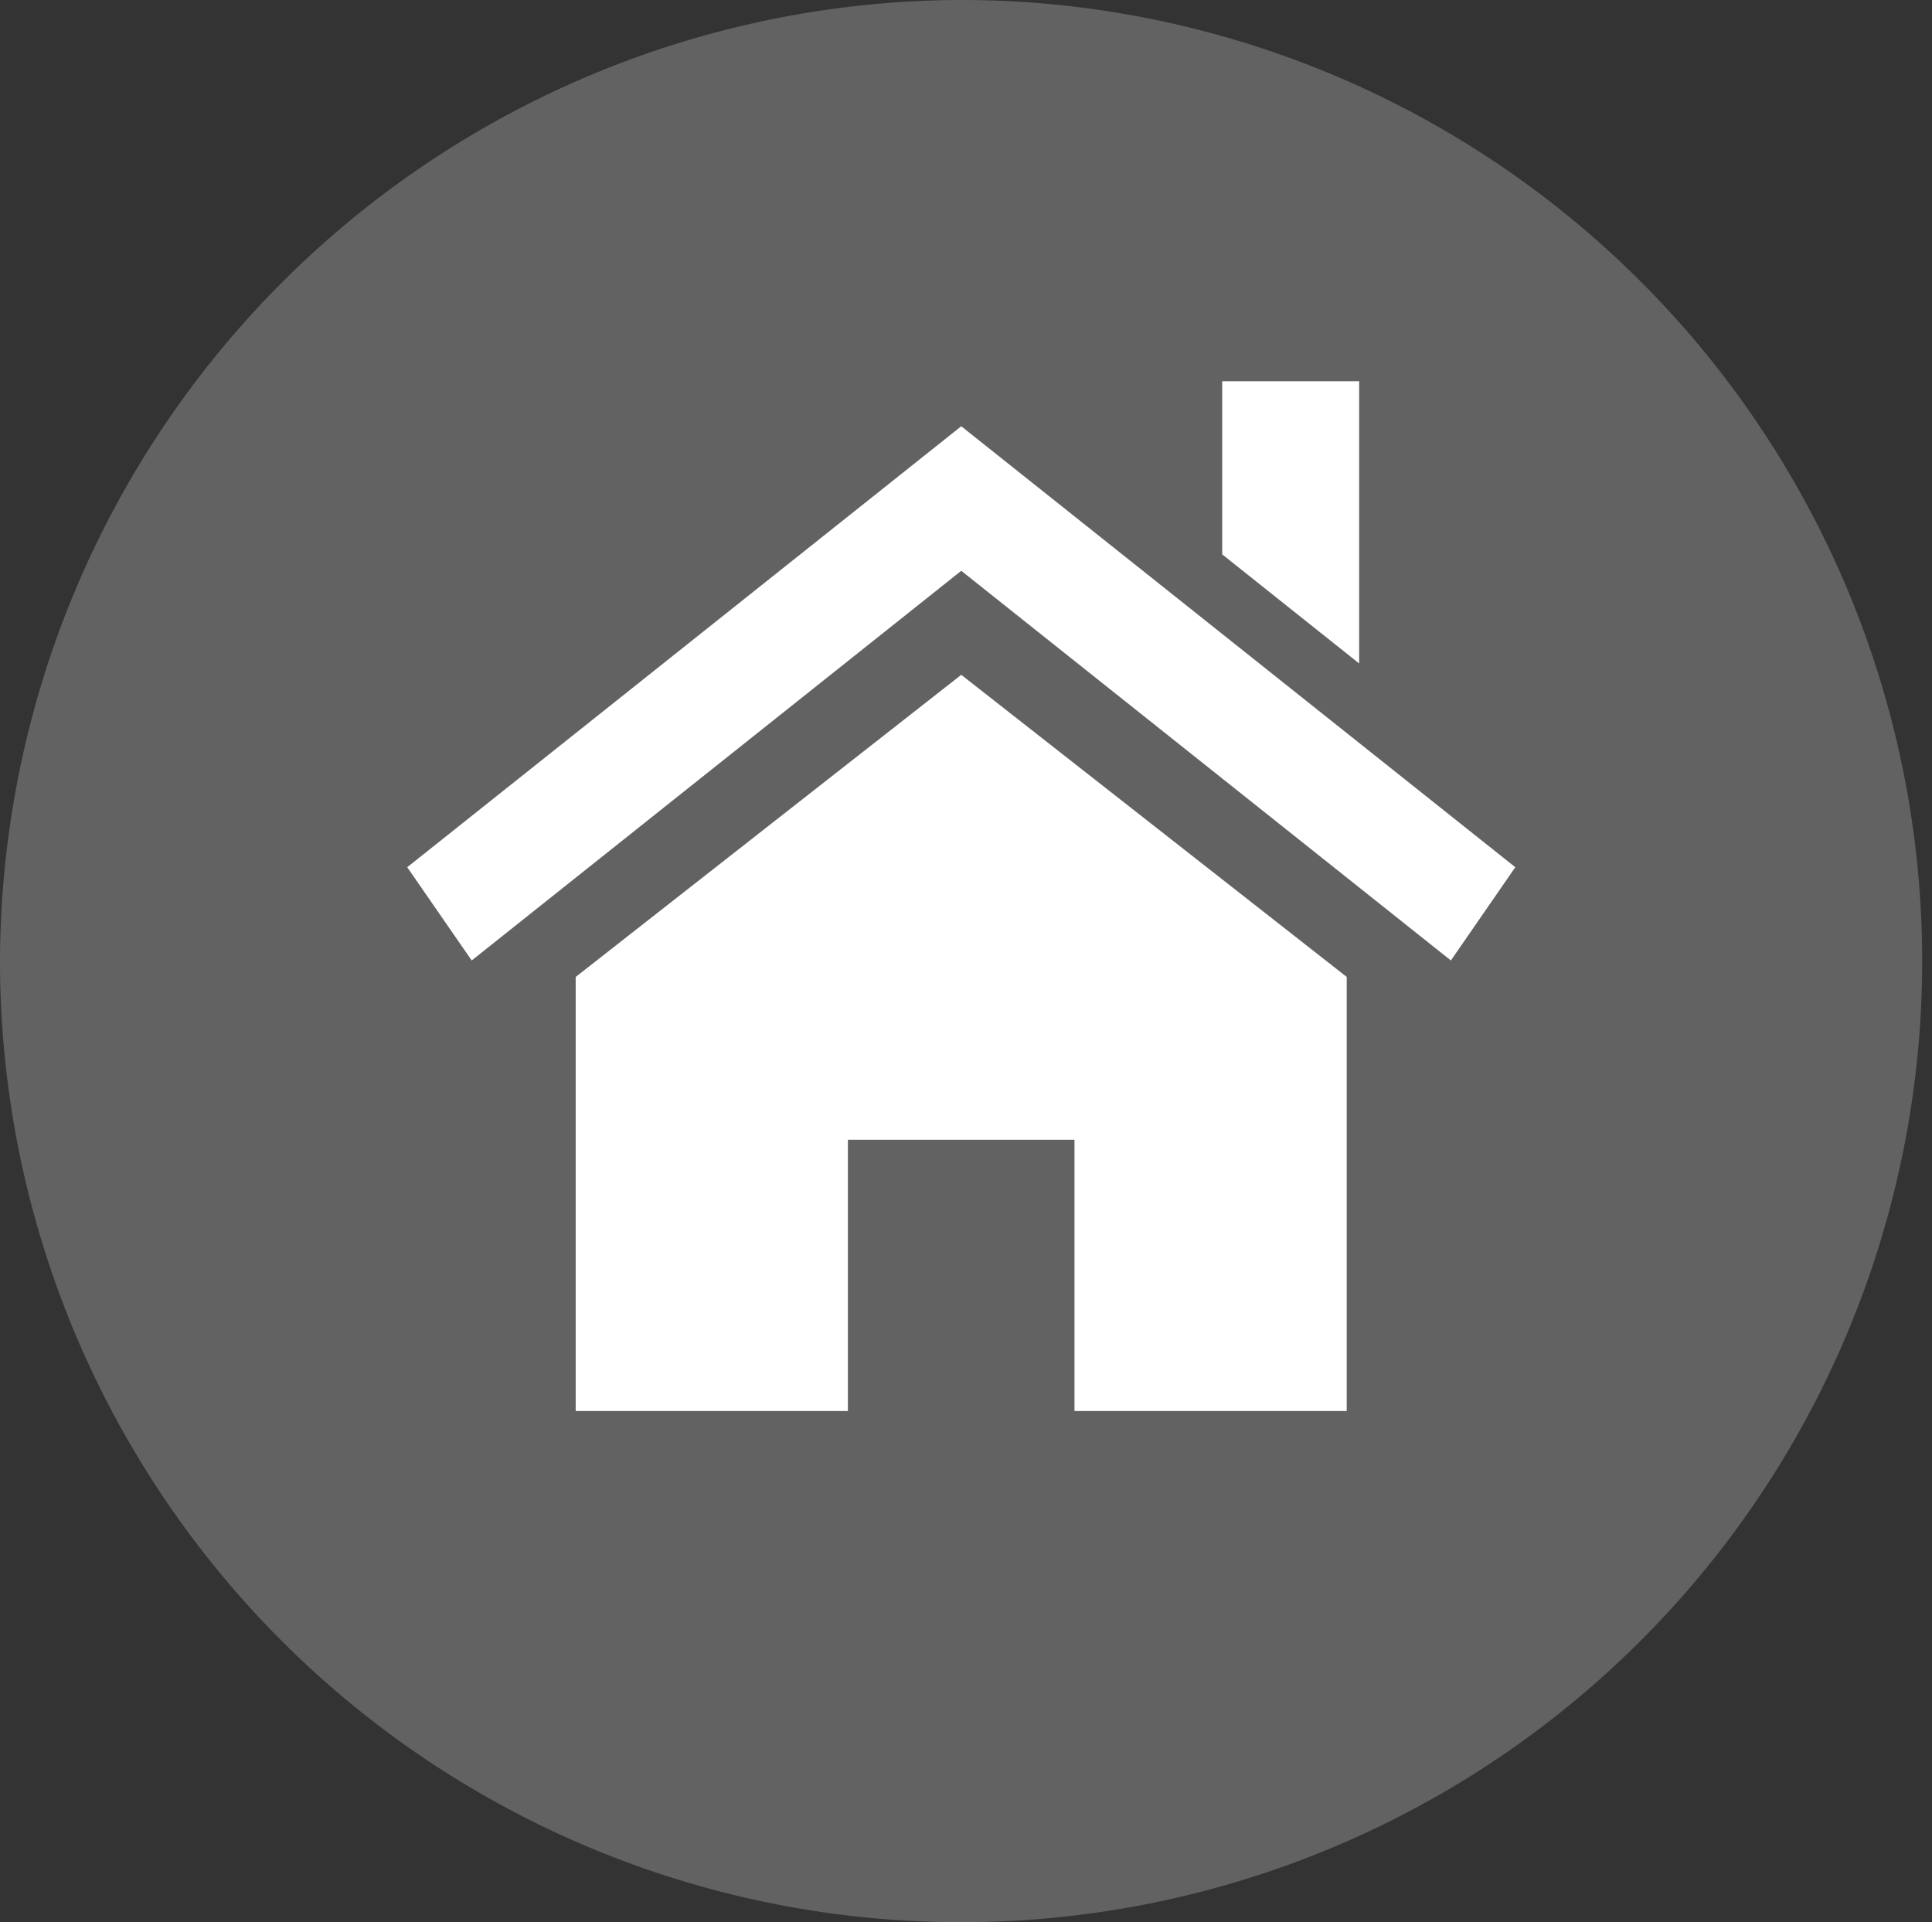 <svg xmlns="http://www.w3.org/2000/svg" width="56.276" height="55.989" viewBox="0 0 56.276 55.989">
  <rect x="0" y="0" width="56.276" height="55.989" fill="#333333" stroke="none"/>
  <g id="icon_home" transform="translate(-79 -113)">
    <path id="パス_247" data-name="パス 247" d="M28.138,0A27.995,27.995,0,1,1,0,27.995,28.067,28.067,0,0,1,28.138,0Z" transform="translate(79 113)" fill="#626262"/>
    <g id="ホームのフリーアイコン素材" transform="translate(90.862 105.967)">
      <path id="パス_249" data-name="パス 249" d="M100.3,162.657V175.3H92.37v-7.9h-6.6v7.9H77.841V162.657l11.231-8.8Z" transform="translate(-72.934 -127.168)" fill="#fff"/>
      <path id="パス_250" data-name="パス 250" d="M0,51.774,16.138,38.93,32.276,51.774,30.4,54.49,16.138,43.14,1.878,54.49Z" transform="translate(0 -19.481)" fill="#fff"/>
      <path id="パス_251" data-name="パス 251" d="M380.562,18.138v8.22l-3.989-3.177V18.138Z" transform="translate(-352.834 0)" fill="#fff"/>
    </g>
  </g>
</svg>
